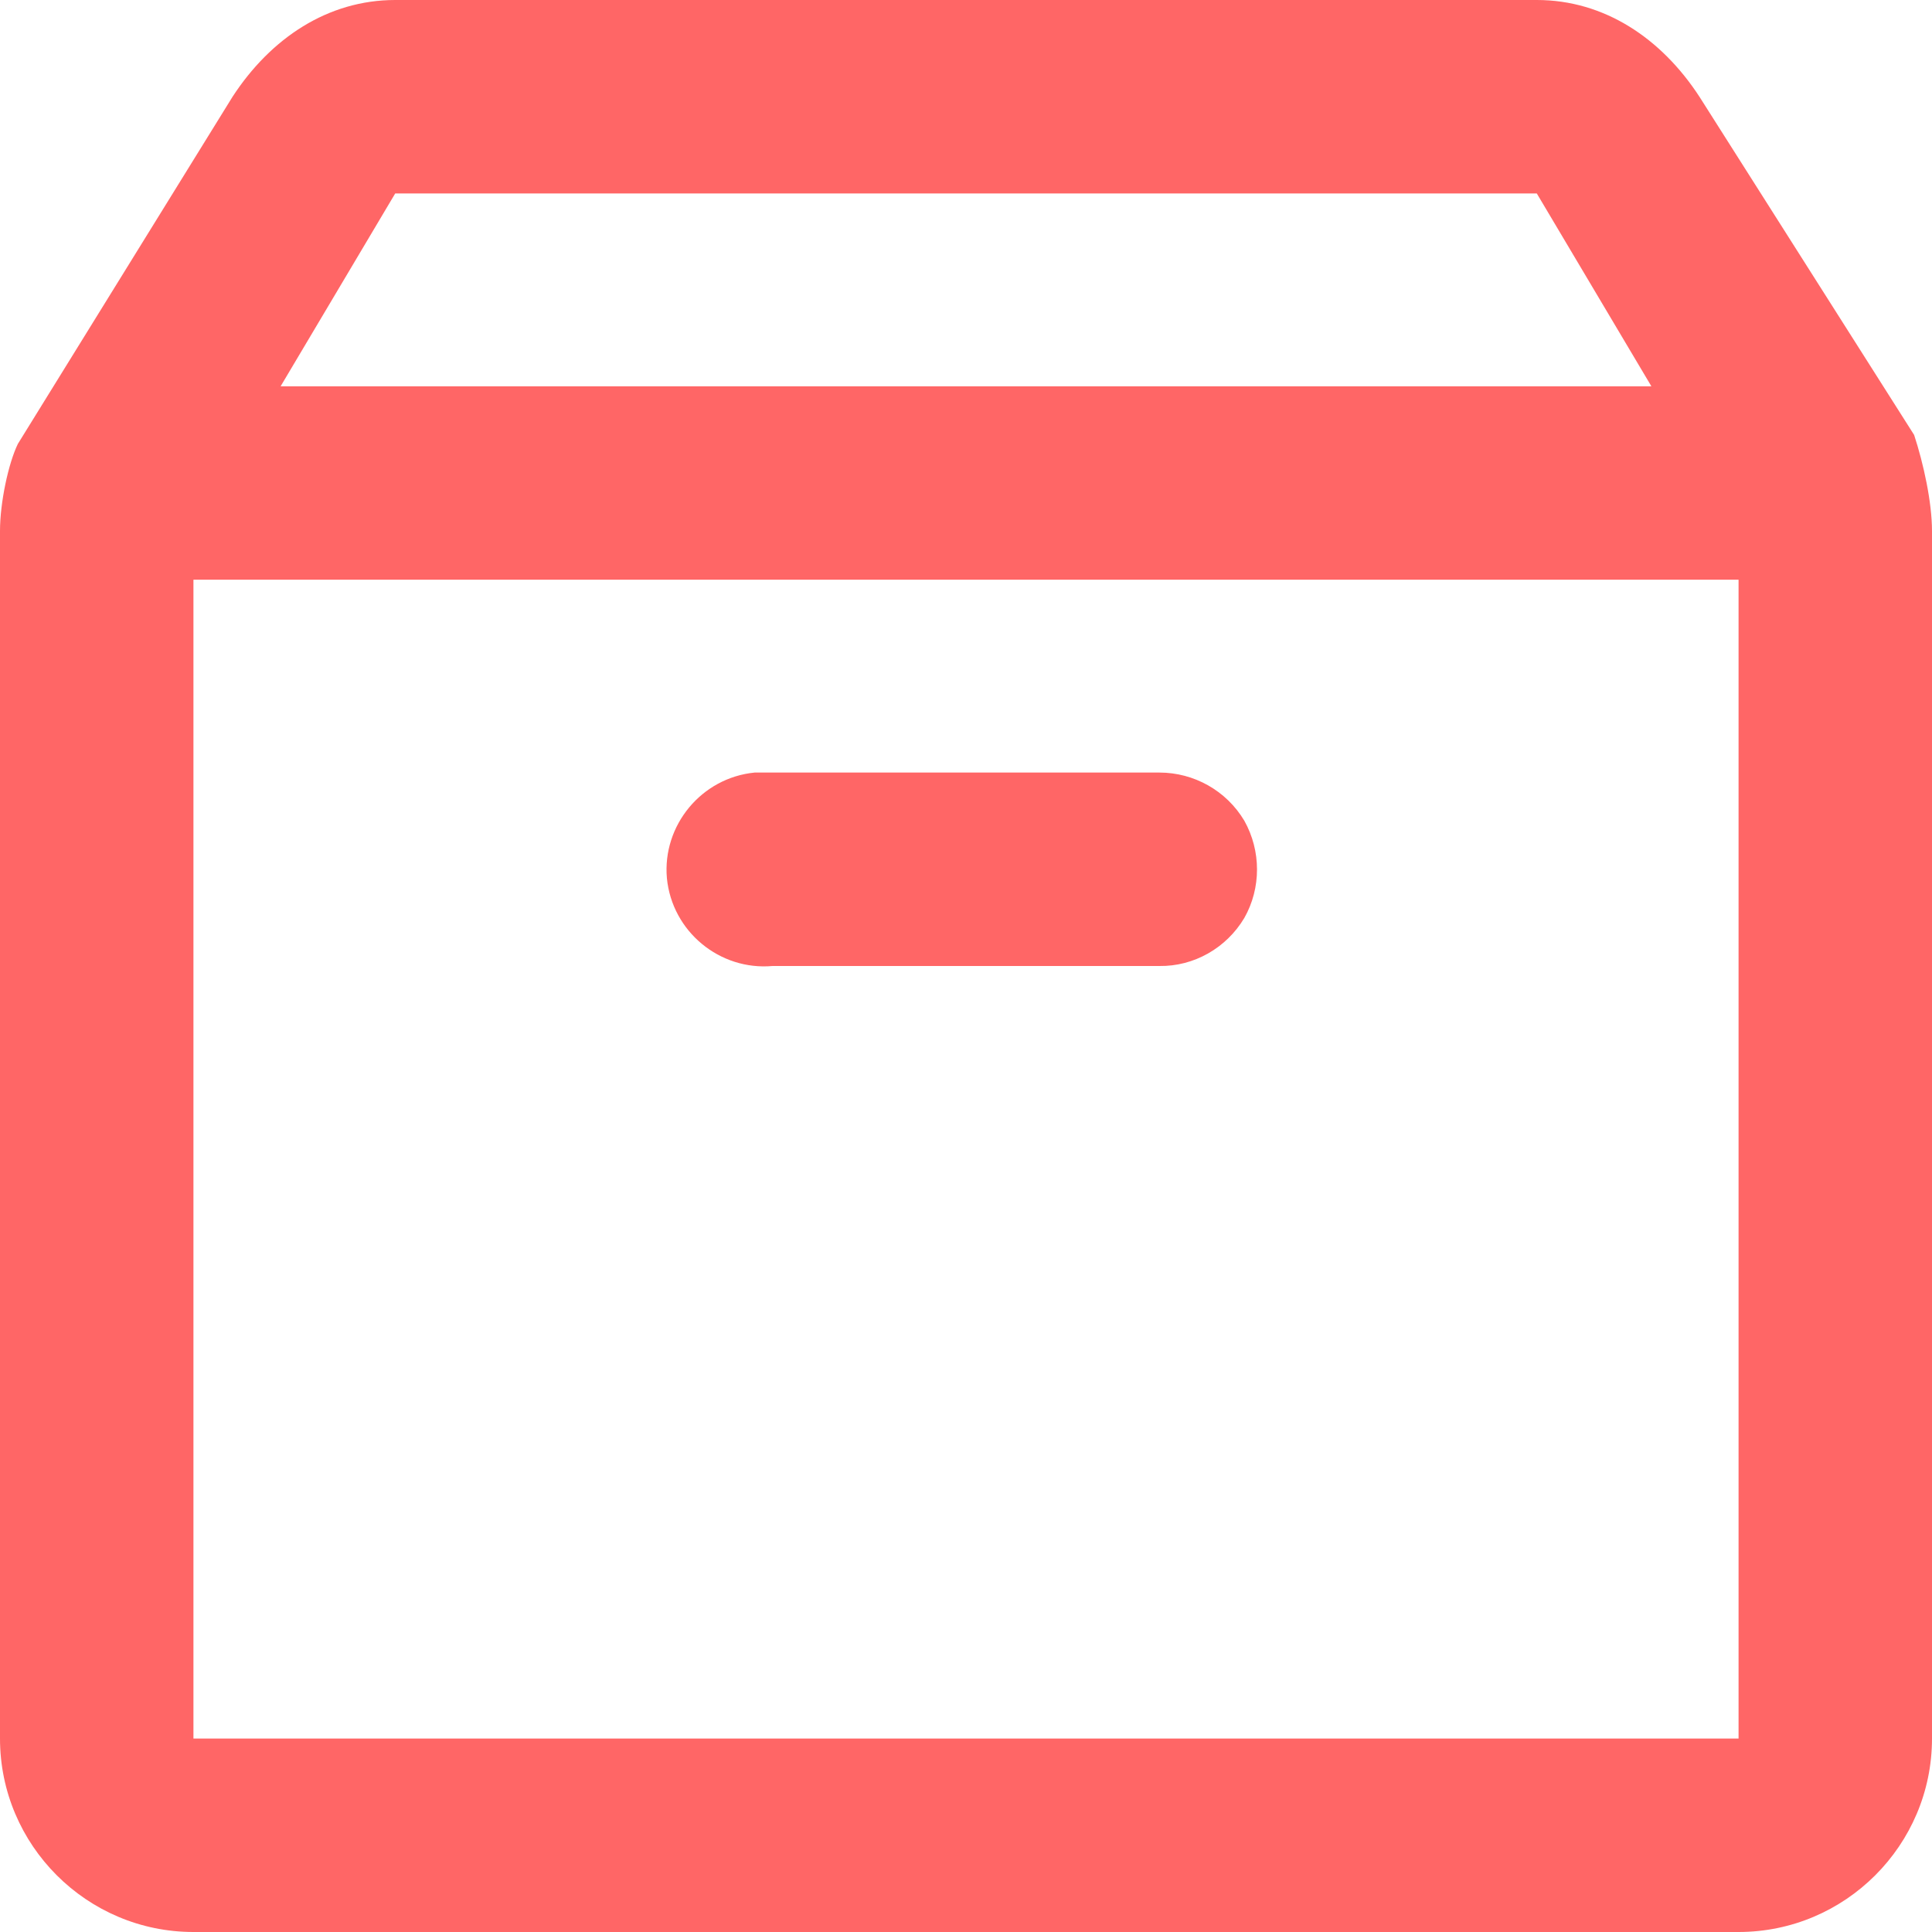 
<svg xmlns="http://www.w3.org/2000/svg" xmlns:xlink="http://www.w3.org/1999/xlink" width="16px" height="16px" viewBox="0 0 16 16" version="1.1">
<g id="surface1">
<path style=" stroke:none;fill-rule:nonzero;fill:#ff6666;fill-opacity:1;" d="M 3.273 0 C 2.715 0 2.242 0.316 1.926 0.801 L 0.148 3.676 C 0.07 3.836 0 4.16 0 4.398 L 0 14.398 C 0 15.281 0.719 16 1.602 16 L 14.398 16 C 15.281 16 16 15.281 16 14.398 L 16 4.398 C 16 4.16 15.93 3.84 15.852 3.602 L 14.074 0.801 C 13.758 0.316 13.285 0 12.727 0 Z M 3.273 1.602 L 12.727 1.602 L 13.676 3.199 L 2.324 3.199 Z M 1.602 4.801 L 14.398 4.801 L 14.398 14.398 L 1.602 14.398 Z M 6.25 6.398 C 5.809 6.441 5.484 6.836 5.523 7.273 C 5.566 7.715 5.961 8.039 6.398 8 L 9.602 8 C 9.887 8.004 10.156 7.852 10.305 7.602 C 10.445 7.355 10.445 7.047 10.305 6.797 C 10.156 6.547 9.887 6.398 9.602 6.398 Z M 6.25 6.398 "/>
</g>
</svg>
